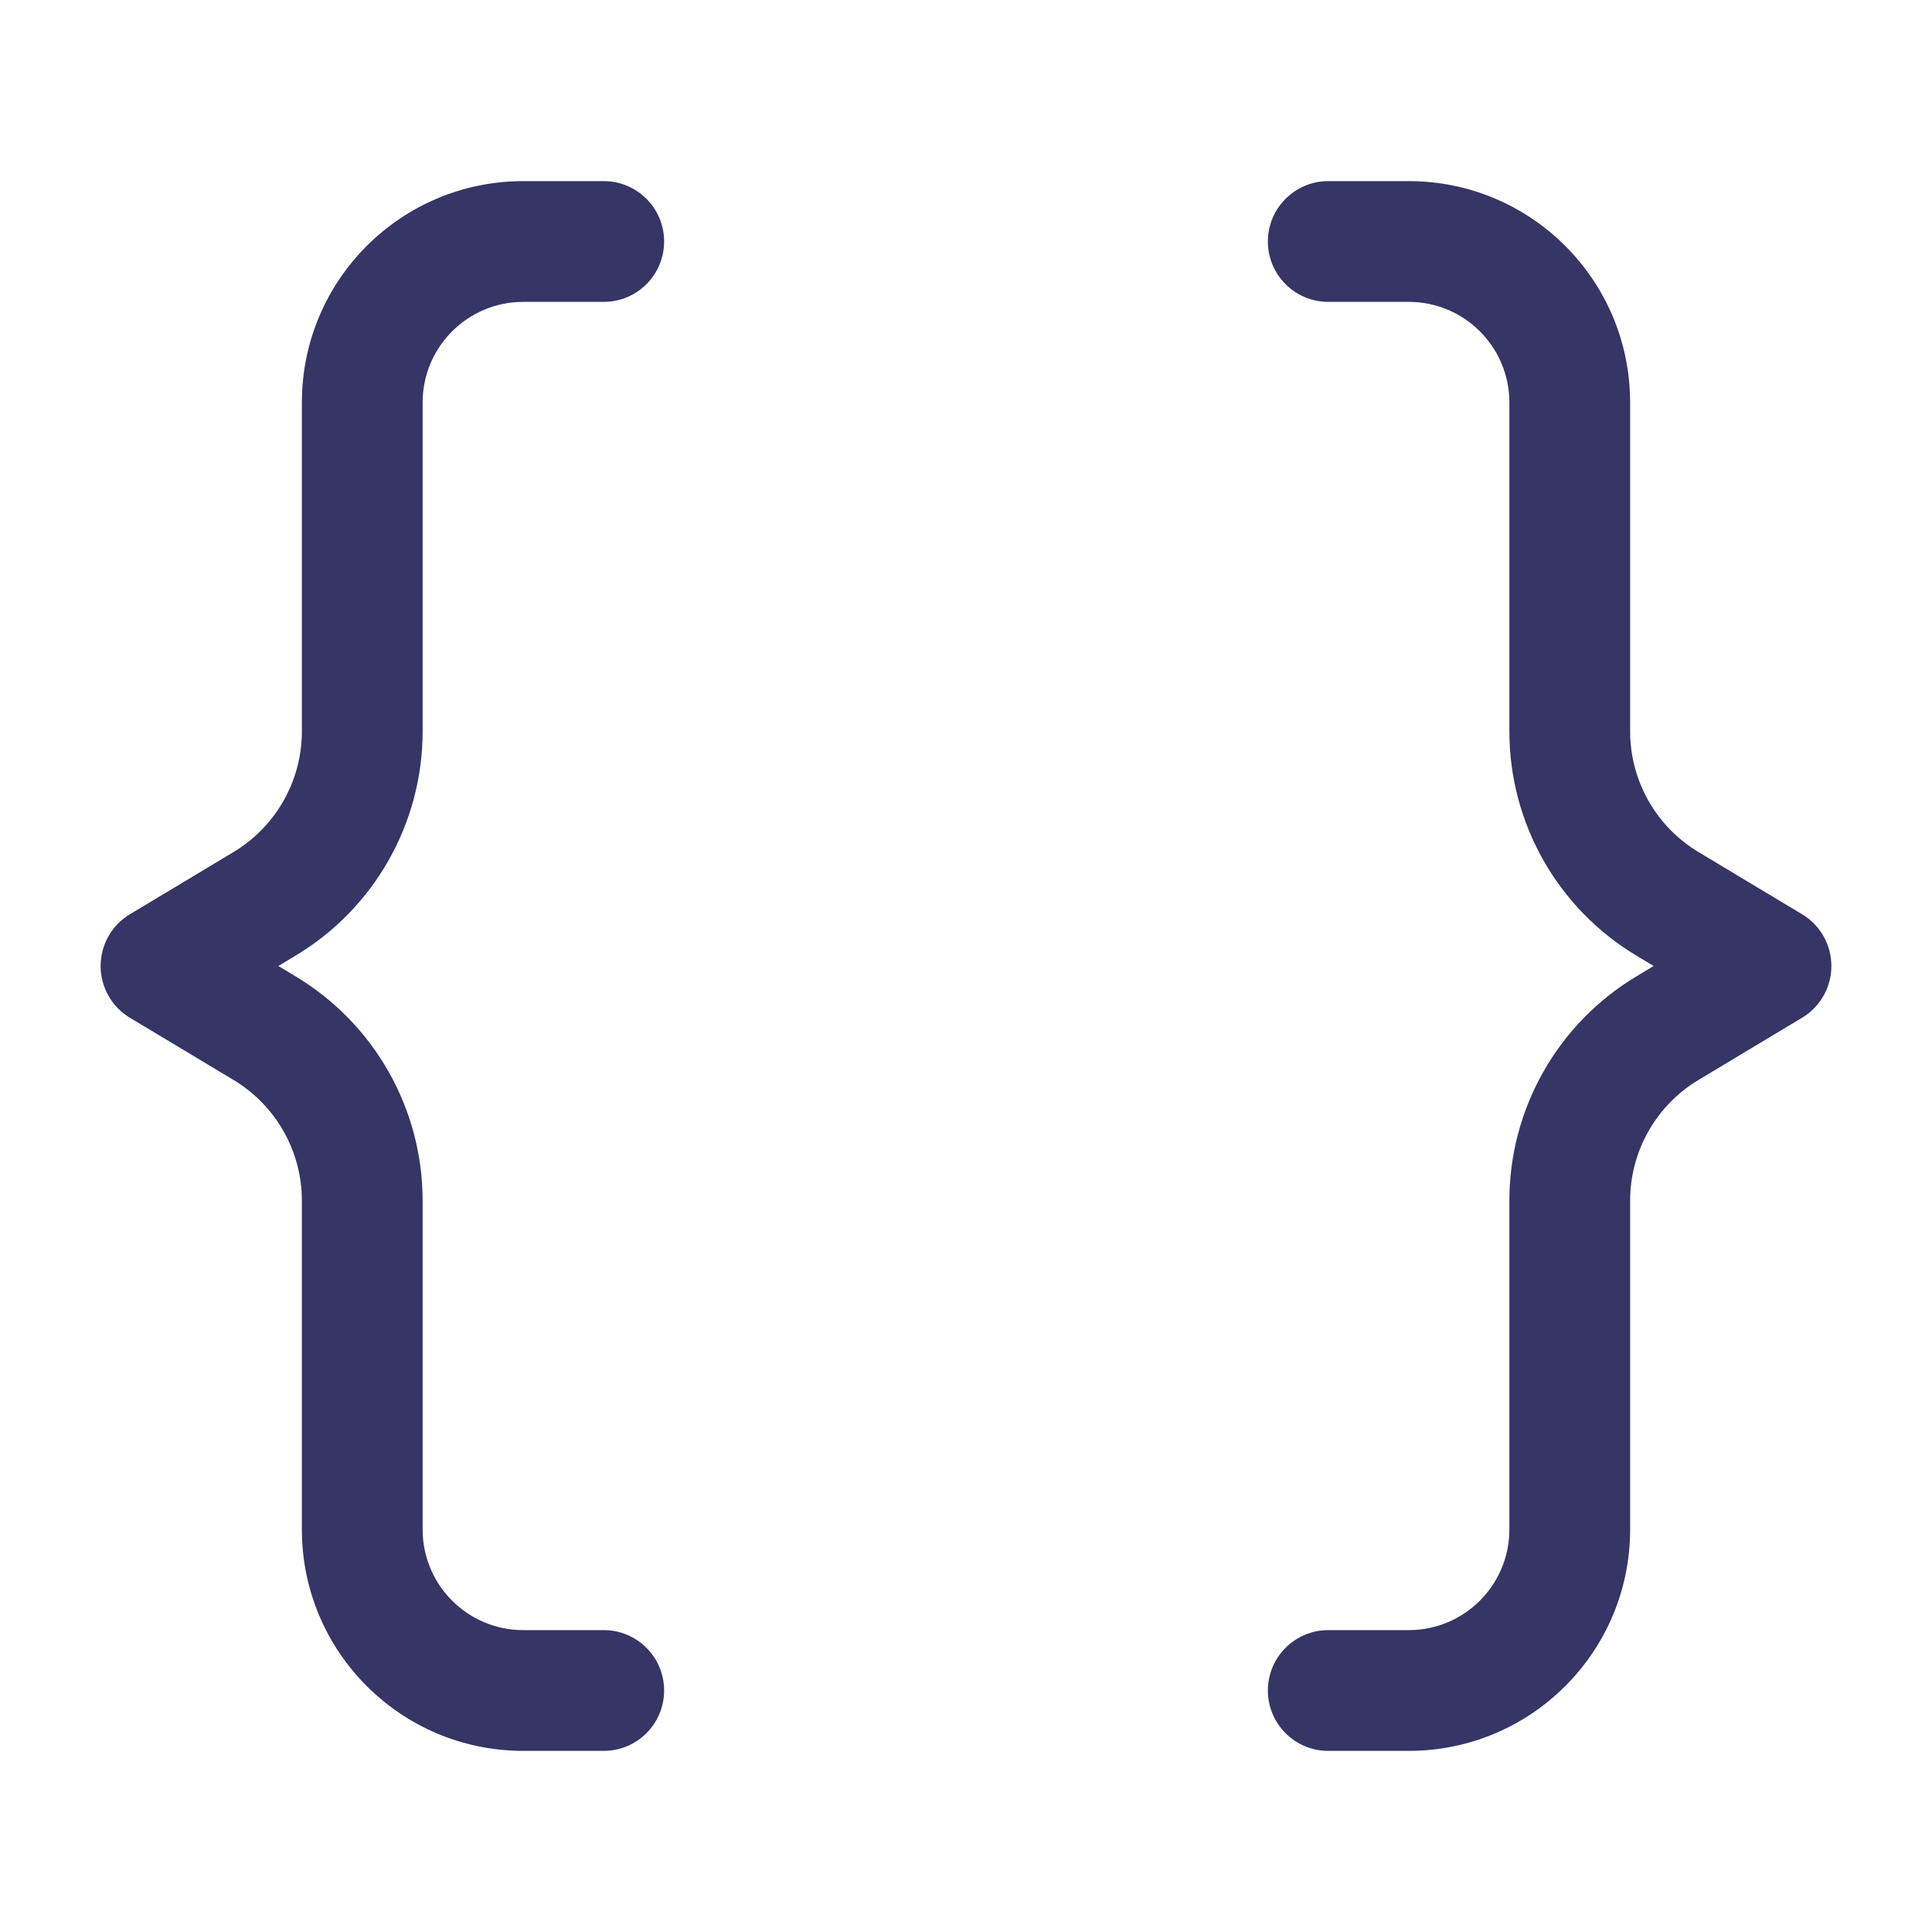 <svg width="24" height="24" viewBox="0 0 24 24" fill="none" xmlns="http://www.w3.org/2000/svg">
<path d="M7.5 2.25C7.914 2.25 8.25 2.586 8.25 3C8.25 3.414 7.914 3.75 7.5 3.75H6.5C5.81 3.75 5.25 4.31 5.25 5V9.085C5.25 10.226 4.651 11.284 3.672 11.871L3.458 12L3.672 12.129C4.651 12.716 5.25 13.774 5.25 14.915V19C5.25 19.69 5.81 20.25 6.5 20.25H7.5C7.914 20.25 8.25 20.586 8.25 21C8.25 21.414 7.914 21.75 7.5 21.75H6.5C4.981 21.75 3.75 20.519 3.75 19V14.915C3.75 14.301 3.427 13.731 2.9 13.415L1.614 12.643C1.388 12.508 1.25 12.263 1.25 12C1.25 11.737 1.388 11.492 1.614 11.357L2.9 10.585C3.427 10.269 3.75 9.699 3.75 9.085V5C3.75 3.481 4.981 2.25 6.5 2.25H7.5Z" fill="#353566"/>
<path d="M16.5 2.25C16.086 2.25 15.75 2.586 15.75 3C15.75 3.414 16.086 3.75 16.5 3.75H17.5C18.19 3.75 18.75 4.31 18.75 5V9.085C18.75 10.226 19.349 11.284 20.328 11.871L20.542 12L20.328 12.129C19.349 12.716 18.75 13.774 18.75 14.915V19C18.75 19.69 18.19 20.25 17.5 20.25H16.5C16.086 20.25 15.75 20.586 15.75 21C15.75 21.414 16.086 21.75 16.5 21.75H17.5C19.019 21.75 20.25 20.519 20.25 19V14.915C20.25 14.301 20.573 13.731 21.1 13.415L22.386 12.643C22.612 12.508 22.75 12.263 22.75 12C22.75 11.737 22.612 11.492 22.386 11.357L21.1 10.585C20.573 10.269 20.25 9.699 20.25 9.085V5C20.25 3.481 19.019 2.25 17.5 2.25H16.5Z" fill="#353566"/>
</svg>
